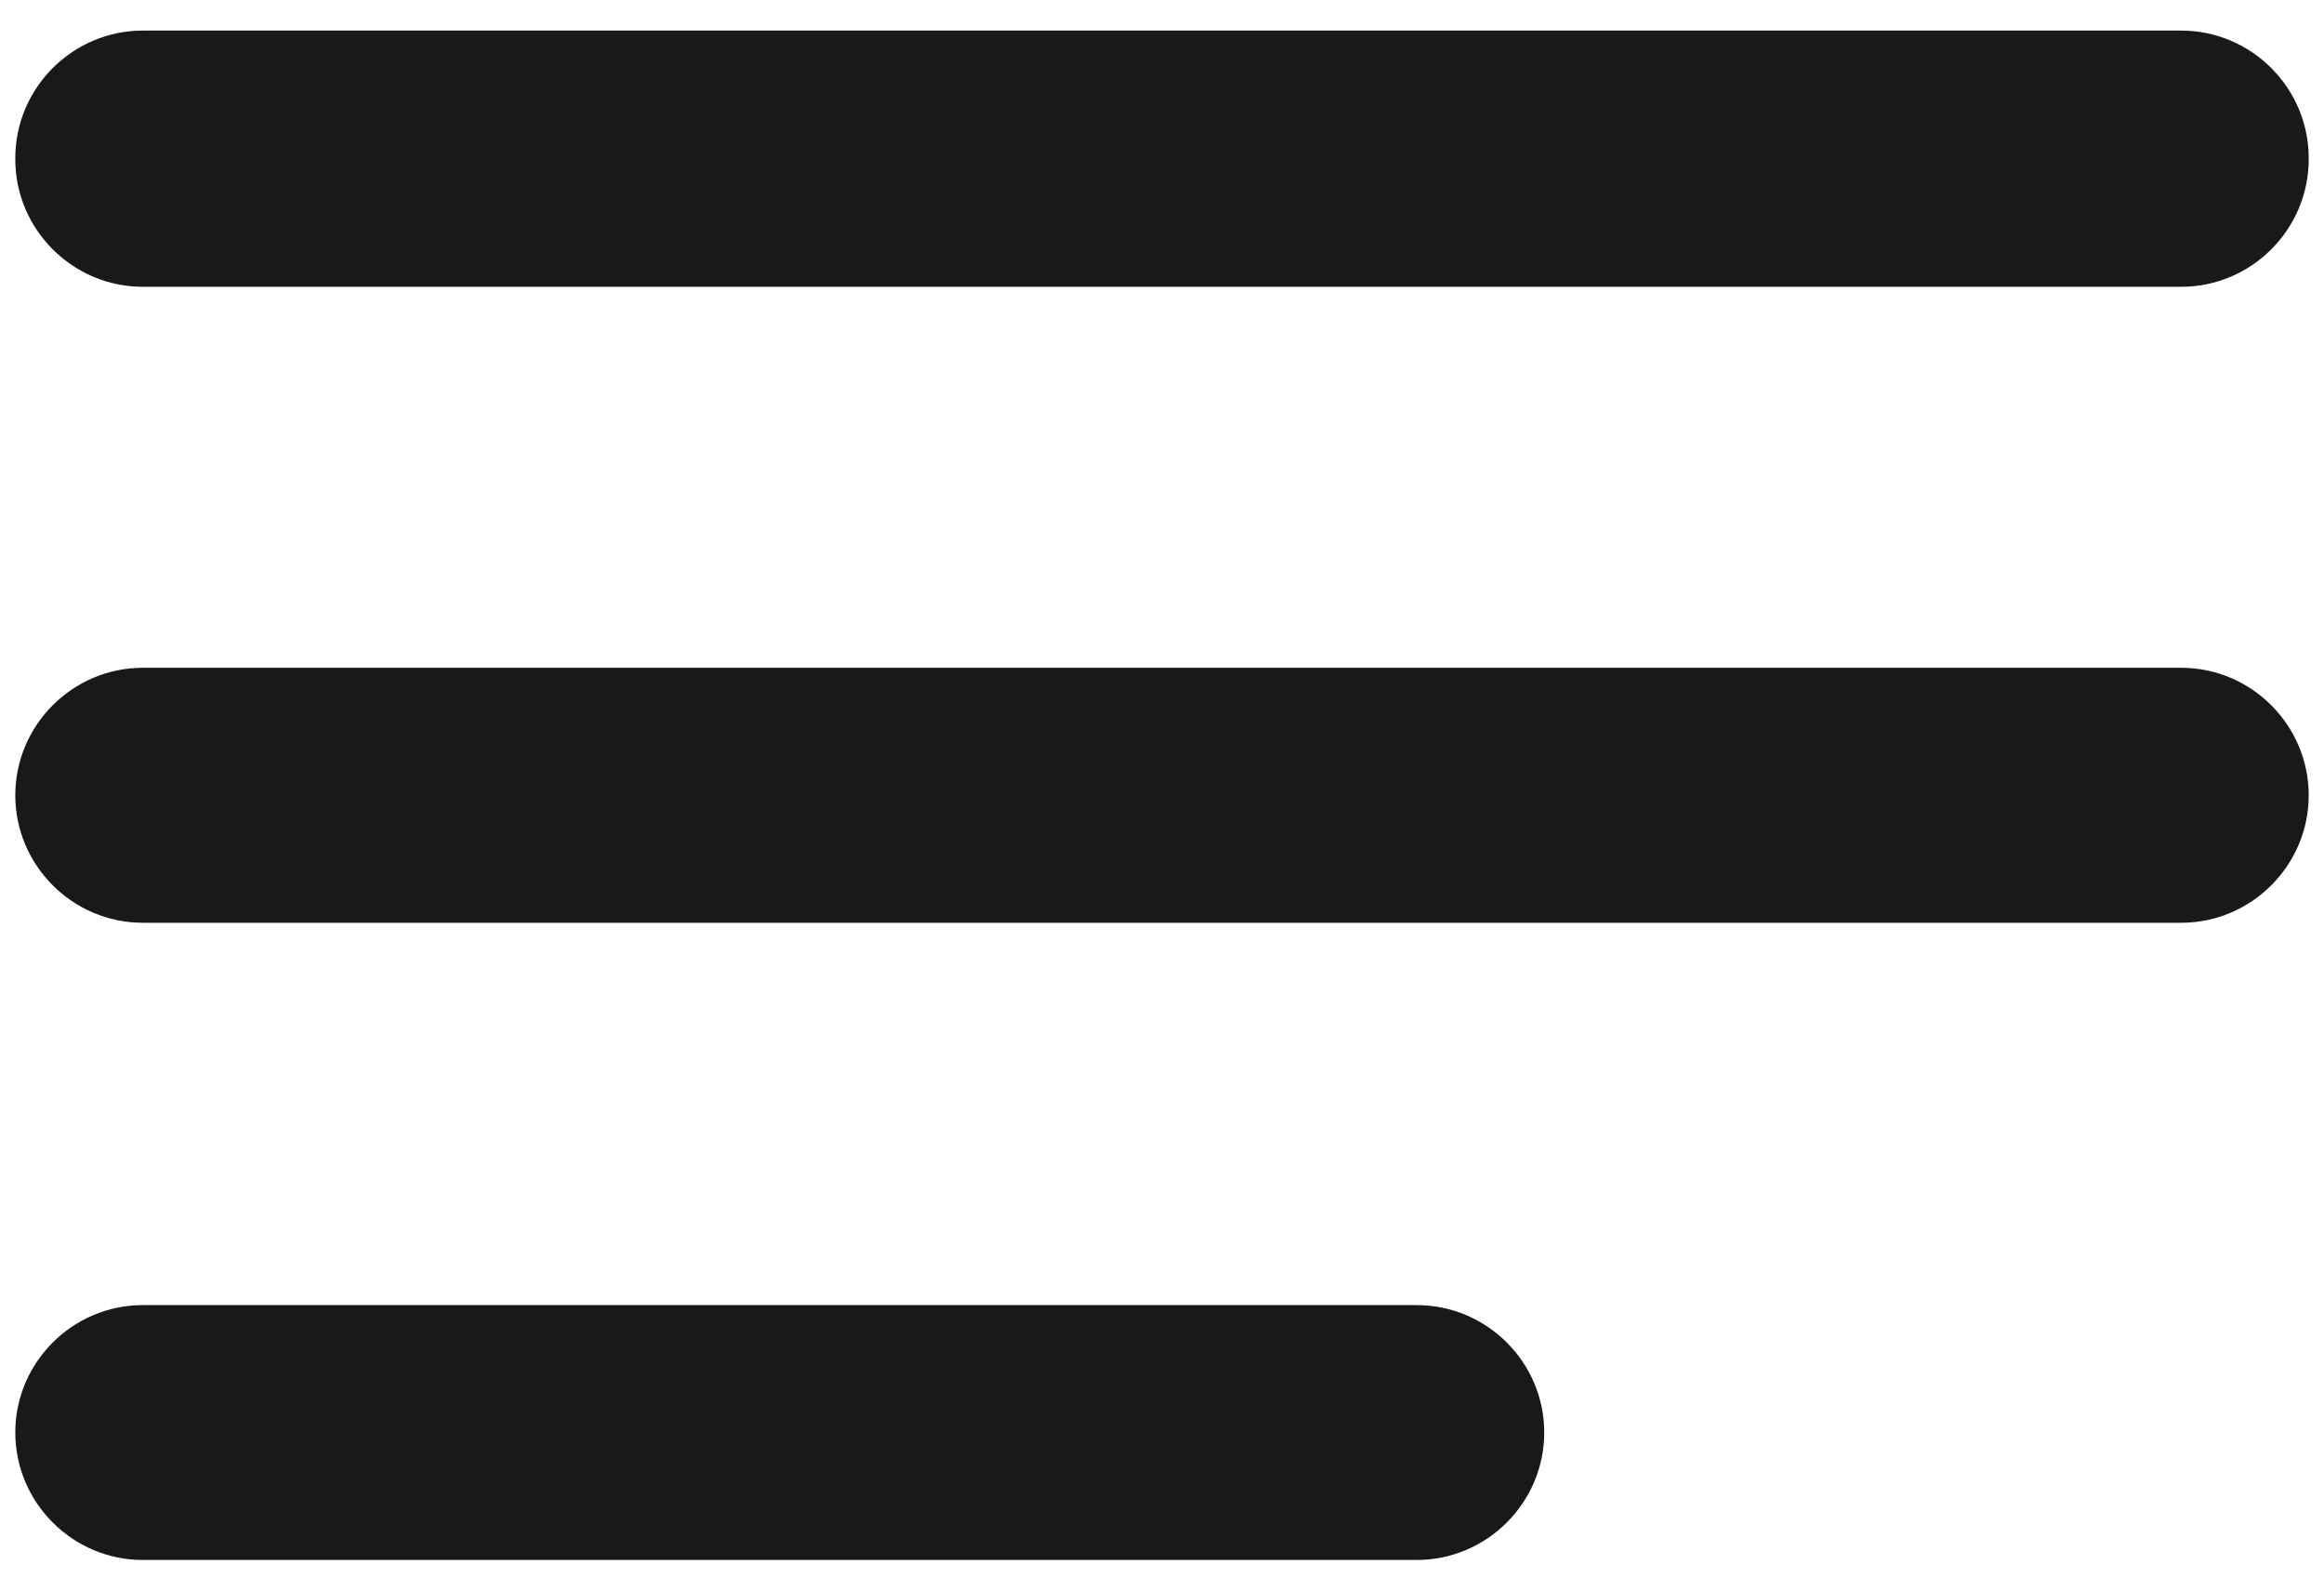 <svg width="19" height="13" viewBox="0 0 19 13" fill="none" xmlns="http://www.w3.org/2000/svg">
<path d="M17.833 5.458H1.167C0.594 5.458 0.125 5.927 0.125 6.5C0.125 7.073 0.594 7.542 1.167 7.542H17.833C18.406 7.542 18.875 7.073 18.875 6.5C18.875 5.927 18.406 5.458 17.833 5.458ZM1.167 12.75H11.583C12.156 12.75 12.625 12.281 12.625 11.708C12.625 11.135 12.156 10.667 11.583 10.667H1.167C0.594 10.667 0.125 11.135 0.125 11.708C0.125 12.281 0.594 12.75 1.167 12.75ZM17.833 0.25H1.167C0.594 0.25 0.125 0.719 0.125 1.292V1.302C0.125 1.875 0.594 2.344 1.167 2.344H17.833C18.406 2.344 18.875 1.875 18.875 1.302V1.292C18.875 0.719 18.406 0.25 17.833 0.25Z" fill="#191919"/>
</svg>
